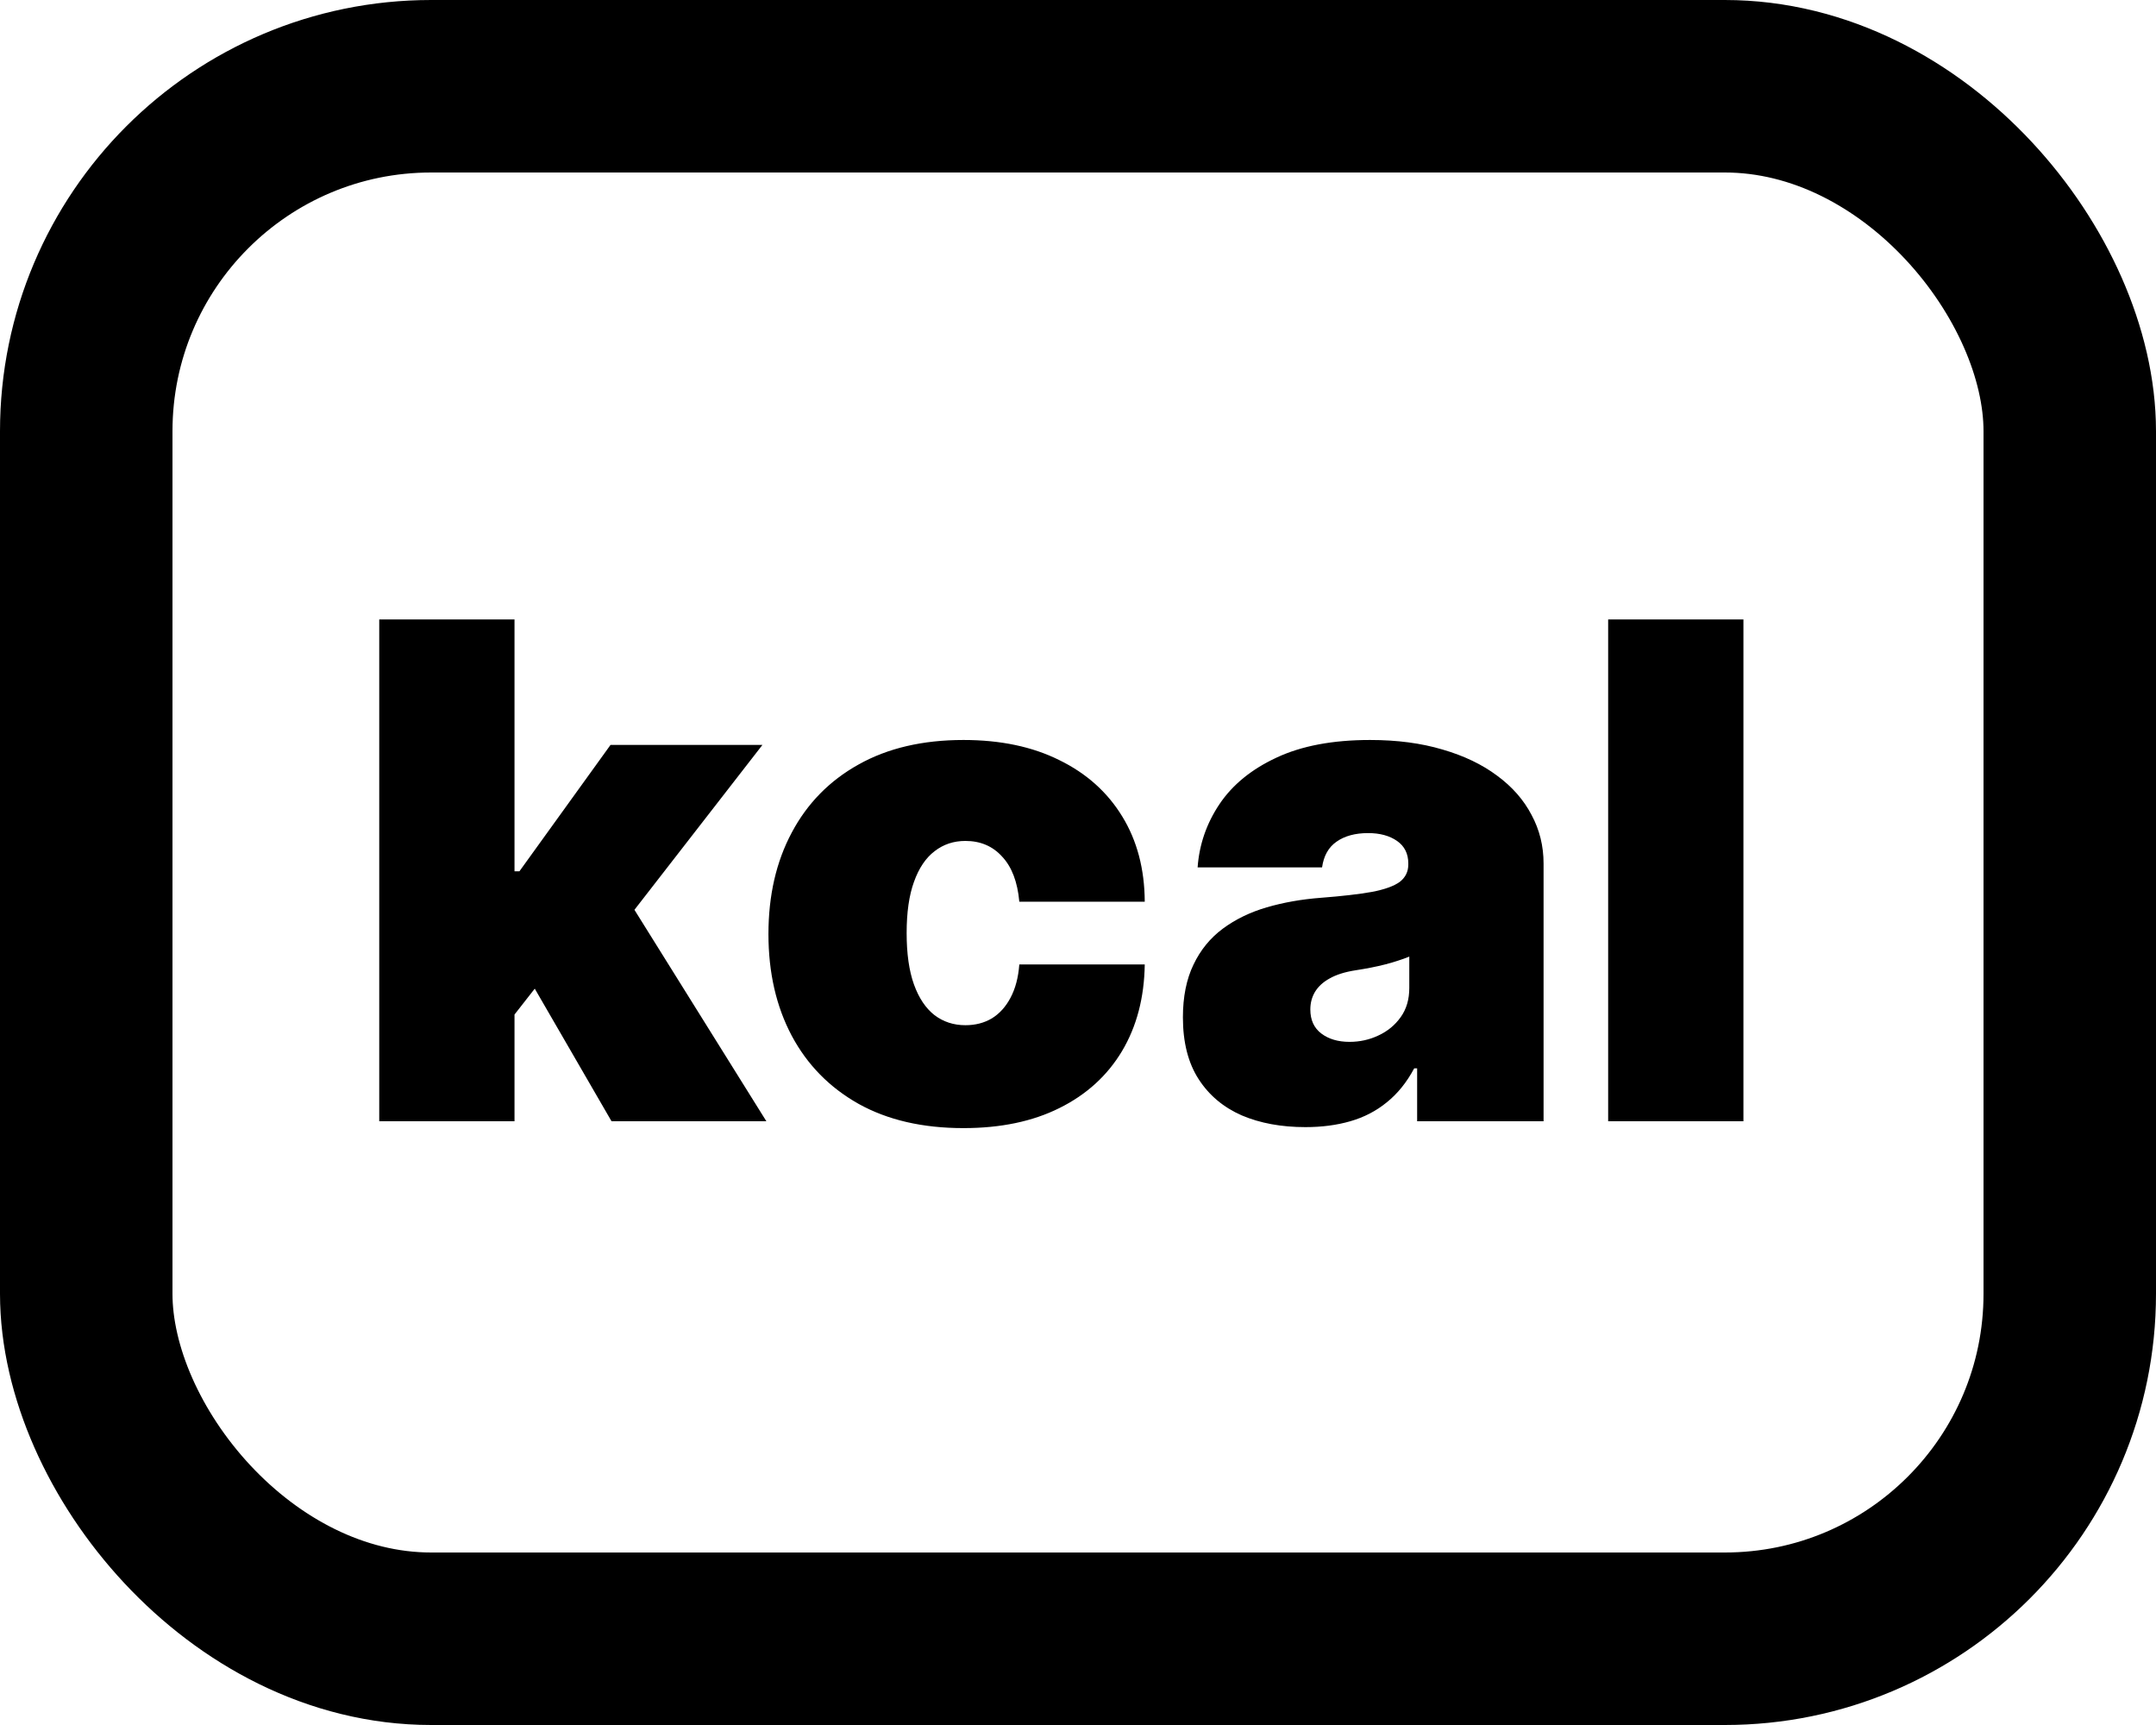 <svg width="50" height="40" viewBox="0 0 50 40" fill="none" xmlns="http://www.w3.org/2000/svg">
<rect x="2" y="2" width="46" height="36" rx="8" stroke="black" stroke-width="4"/>
<path d="M11.614 23.932L11.636 20.204H12.046L14.159 17.273H17.682L14.136 21.841H13.25L11.614 23.932ZM8.795 26V14.364H11.932V26H8.795ZM14.182 26L12.182 22.546L14.227 20.318L17.773 26H14.182ZM22.344 26.159C21.397 26.159 20.586 25.972 19.912 25.597C19.238 25.218 18.721 24.691 18.361 24.017C18.001 23.339 17.821 22.553 17.821 21.659C17.821 20.765 18.001 19.981 18.361 19.307C18.721 18.629 19.238 18.102 19.912 17.727C20.586 17.349 21.397 17.159 22.344 17.159C23.2 17.159 23.94 17.314 24.565 17.625C25.194 17.932 25.681 18.367 26.026 18.932C26.37 19.492 26.544 20.151 26.548 20.909H23.639C23.598 20.451 23.465 20.102 23.241 19.864C23.022 19.621 22.738 19.5 22.389 19.5C22.116 19.5 21.878 19.579 21.673 19.739C21.469 19.894 21.31 20.131 21.196 20.449C21.082 20.763 21.026 21.159 21.026 21.636C21.026 22.114 21.082 22.511 21.196 22.829C21.31 23.144 21.469 23.381 21.673 23.54C21.878 23.695 22.116 23.773 22.389 23.773C22.62 23.773 22.825 23.72 23.003 23.614C23.181 23.504 23.325 23.345 23.435 23.136C23.548 22.924 23.616 22.667 23.639 22.364H26.548C26.537 23.133 26.361 23.803 26.02 24.375C25.679 24.943 25.196 25.383 24.571 25.693C23.95 26.004 23.207 26.159 22.344 26.159ZM30.274 26.136C29.717 26.136 29.225 26.046 28.797 25.864C28.373 25.678 28.039 25.398 27.797 25.023C27.555 24.648 27.433 24.171 27.433 23.591C27.433 23.114 27.515 22.706 27.678 22.369C27.84 22.028 28.068 21.75 28.359 21.534C28.651 21.318 28.99 21.153 29.376 21.04C29.767 20.926 30.187 20.852 30.638 20.818C31.126 20.78 31.518 20.735 31.814 20.682C32.113 20.625 32.329 20.547 32.462 20.449C32.594 20.347 32.66 20.212 32.66 20.046V20.023C32.66 19.796 32.573 19.621 32.399 19.5C32.225 19.379 32.001 19.318 31.729 19.318C31.43 19.318 31.185 19.384 30.996 19.517C30.81 19.646 30.698 19.845 30.66 20.114H27.774C27.812 19.583 27.981 19.095 28.28 18.648C28.583 18.197 29.024 17.837 29.604 17.568C30.183 17.296 30.907 17.159 31.774 17.159C32.399 17.159 32.96 17.233 33.456 17.381C33.952 17.525 34.374 17.727 34.723 17.989C35.072 18.246 35.337 18.549 35.519 18.898C35.704 19.242 35.797 19.617 35.797 20.023V26H32.865V24.773H32.797C32.623 25.099 32.41 25.362 32.16 25.562C31.914 25.763 31.632 25.909 31.314 26C31 26.091 30.653 26.136 30.274 26.136ZM31.297 24.159C31.535 24.159 31.759 24.11 31.967 24.011C32.179 23.913 32.352 23.771 32.484 23.585C32.617 23.4 32.683 23.174 32.683 22.909V22.182C32.6 22.216 32.511 22.248 32.416 22.278C32.325 22.309 32.227 22.337 32.121 22.364C32.019 22.39 31.909 22.415 31.791 22.438C31.678 22.46 31.558 22.481 31.433 22.5C31.191 22.538 30.992 22.6 30.837 22.688C30.685 22.771 30.572 22.875 30.496 23C30.424 23.121 30.388 23.258 30.388 23.409C30.388 23.651 30.473 23.837 30.643 23.966C30.814 24.095 31.032 24.159 31.297 24.159ZM40.432 14.364V26H37.295V14.364H40.432Z" fill="black"/>
</svg>
